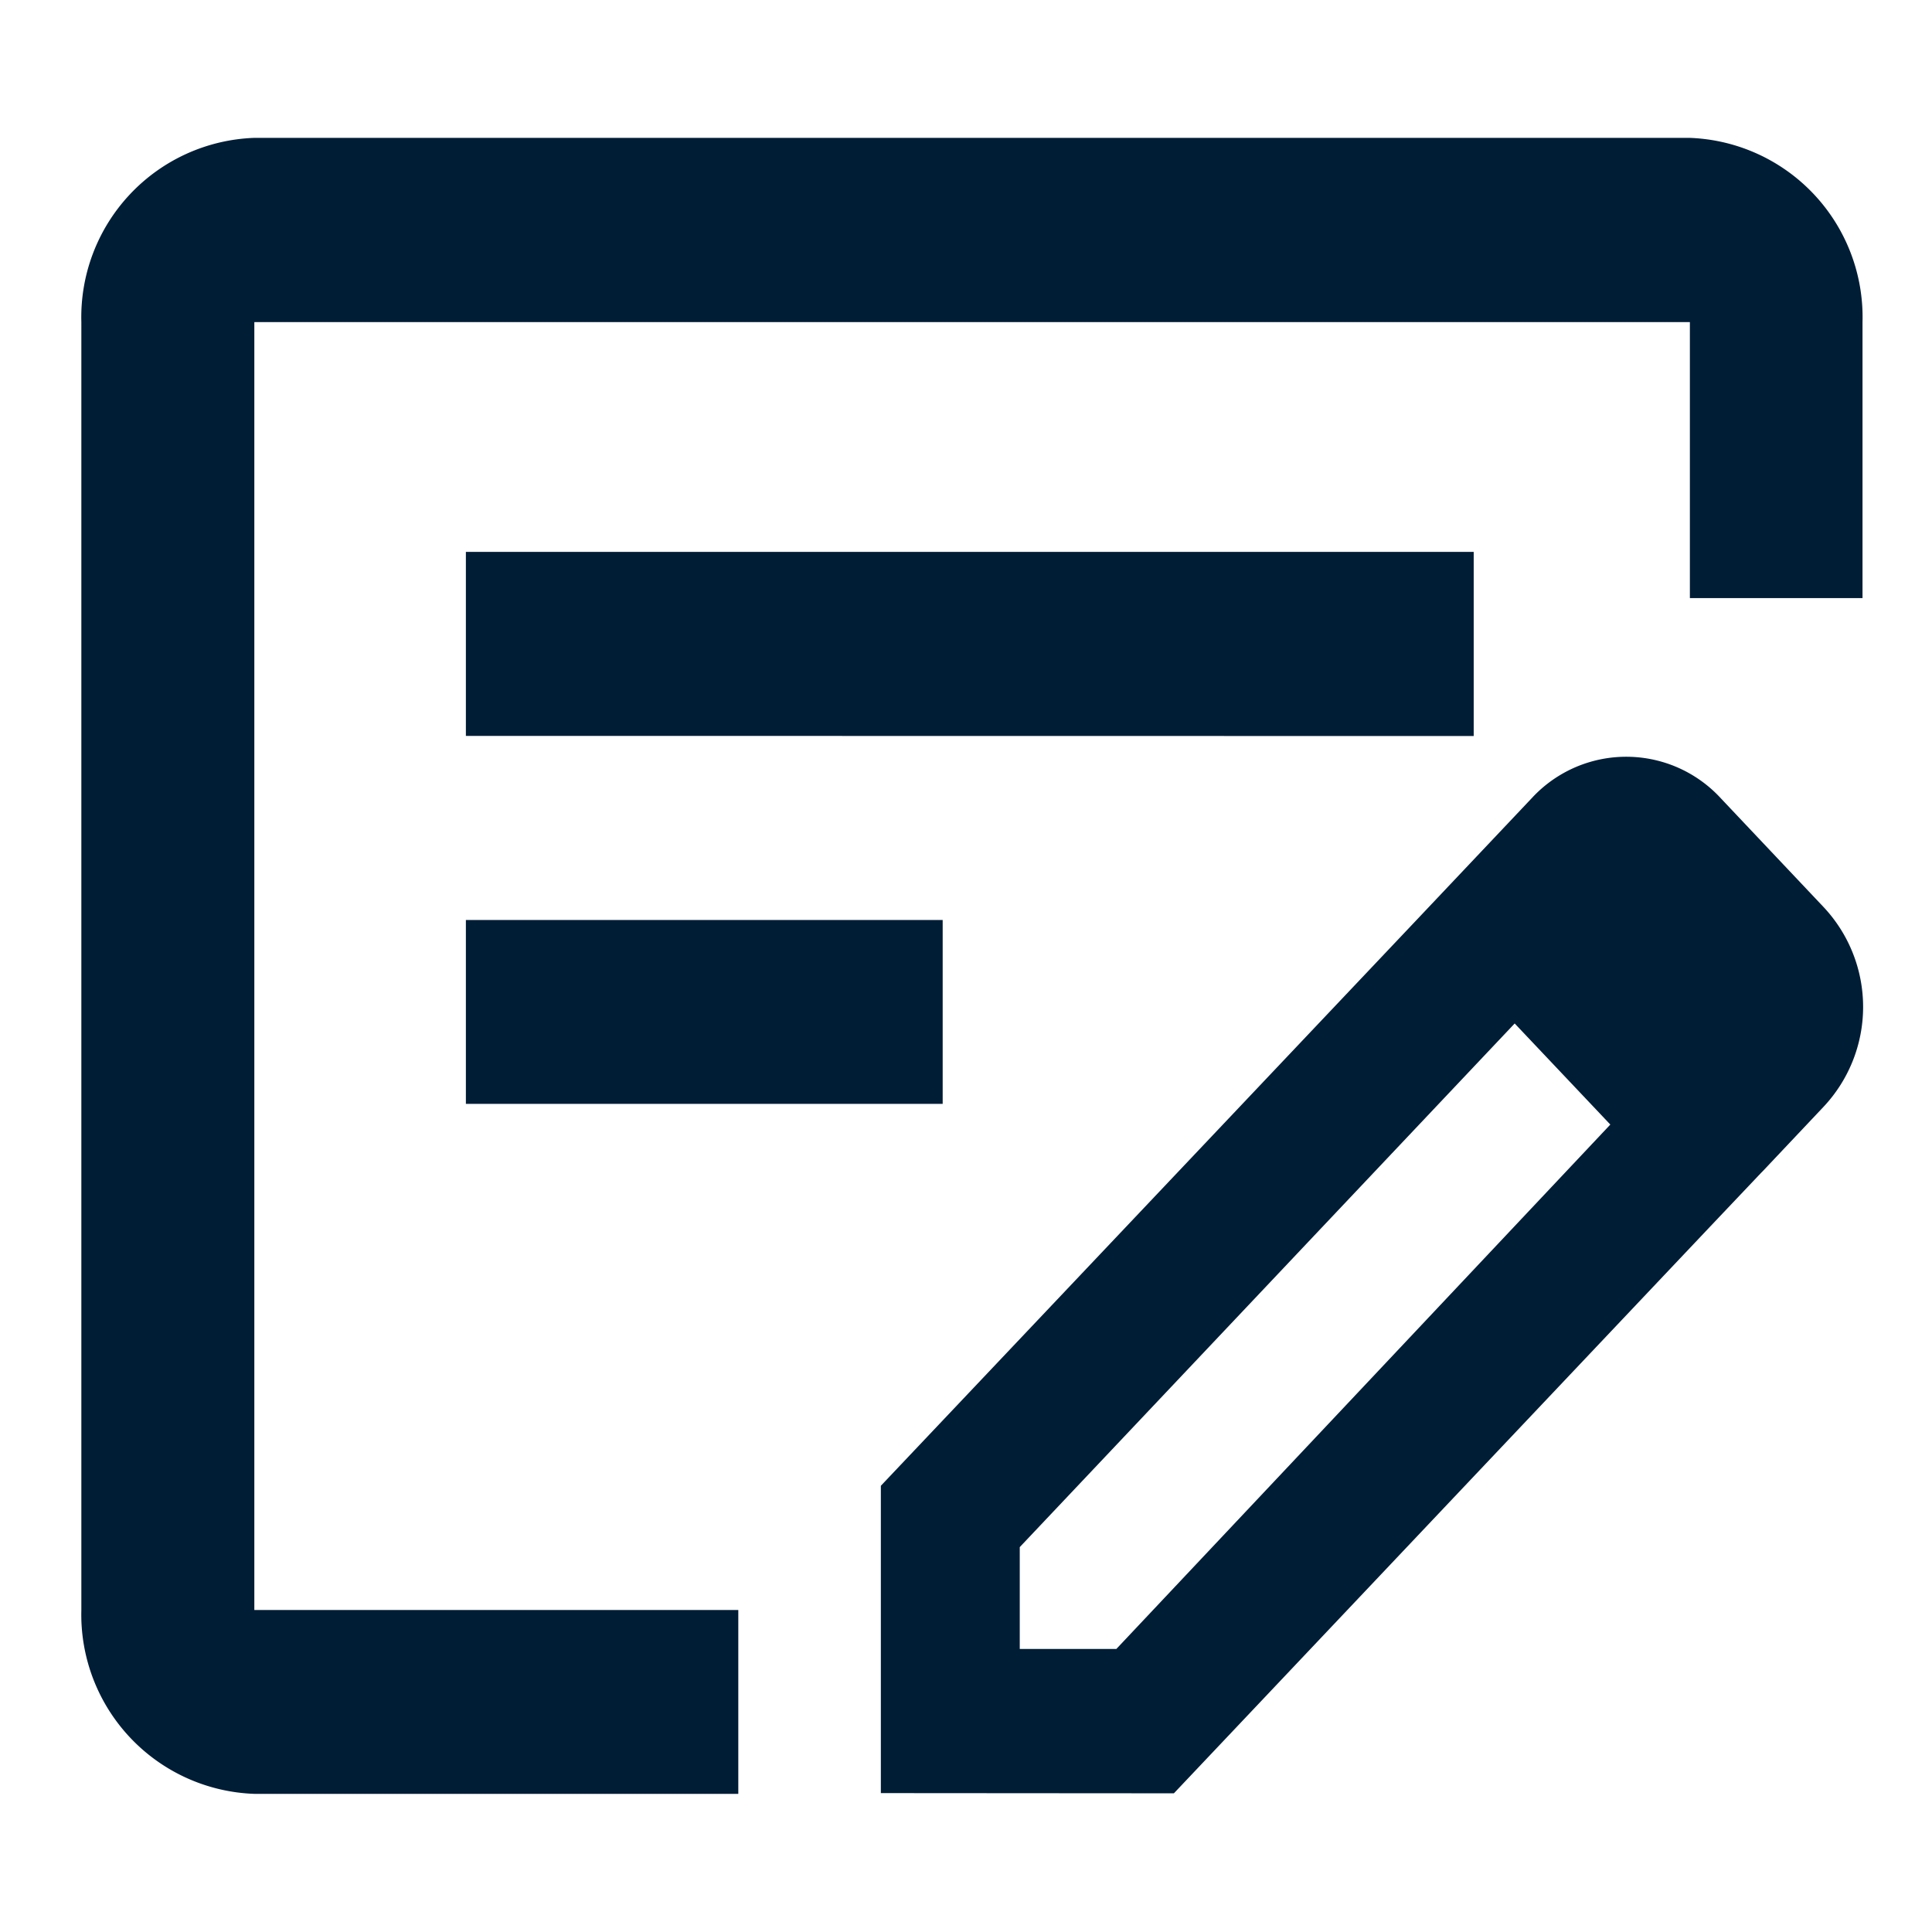 <svg id="Icon-Overline-28-Trabajo" xmlns="http://www.w3.org/2000/svg" width="28" height="28" viewBox="0 0 28 28">
  <path id="Trazado_303" data-name="Trazado 303" d="M0,0H28V28H0Z" fill="none"/>
  <path id="Unión_4" data-name="Unión 4" d="M2.507,24A2.6,2.6,0,0,1,0,21.335V2.67A2.6,2.6,0,0,1,2.507,0h20.8a2.6,2.6,0,0,1,2.507,2.67v4H23.312v-4H2.507V21.335H9.521V24Zm9.08-.011V19.535l7.764-8.2,1.667-1.763a1.862,1.862,0,0,1,2.743,0l1.486,1.573a2.114,2.114,0,0,1,0,2.9l-.878.93L24.344,15l-.751.792-7.759,8.2ZM13.6,20.424V21.9h1.4L22.159,14.3l-1.386-1.465ZM5.573,14V11.335h6.91V14Zm0-5.333V6H20.179V8.669Z" transform="translate(1.179 1.998)" fill="#001d36"/>
</svg>
